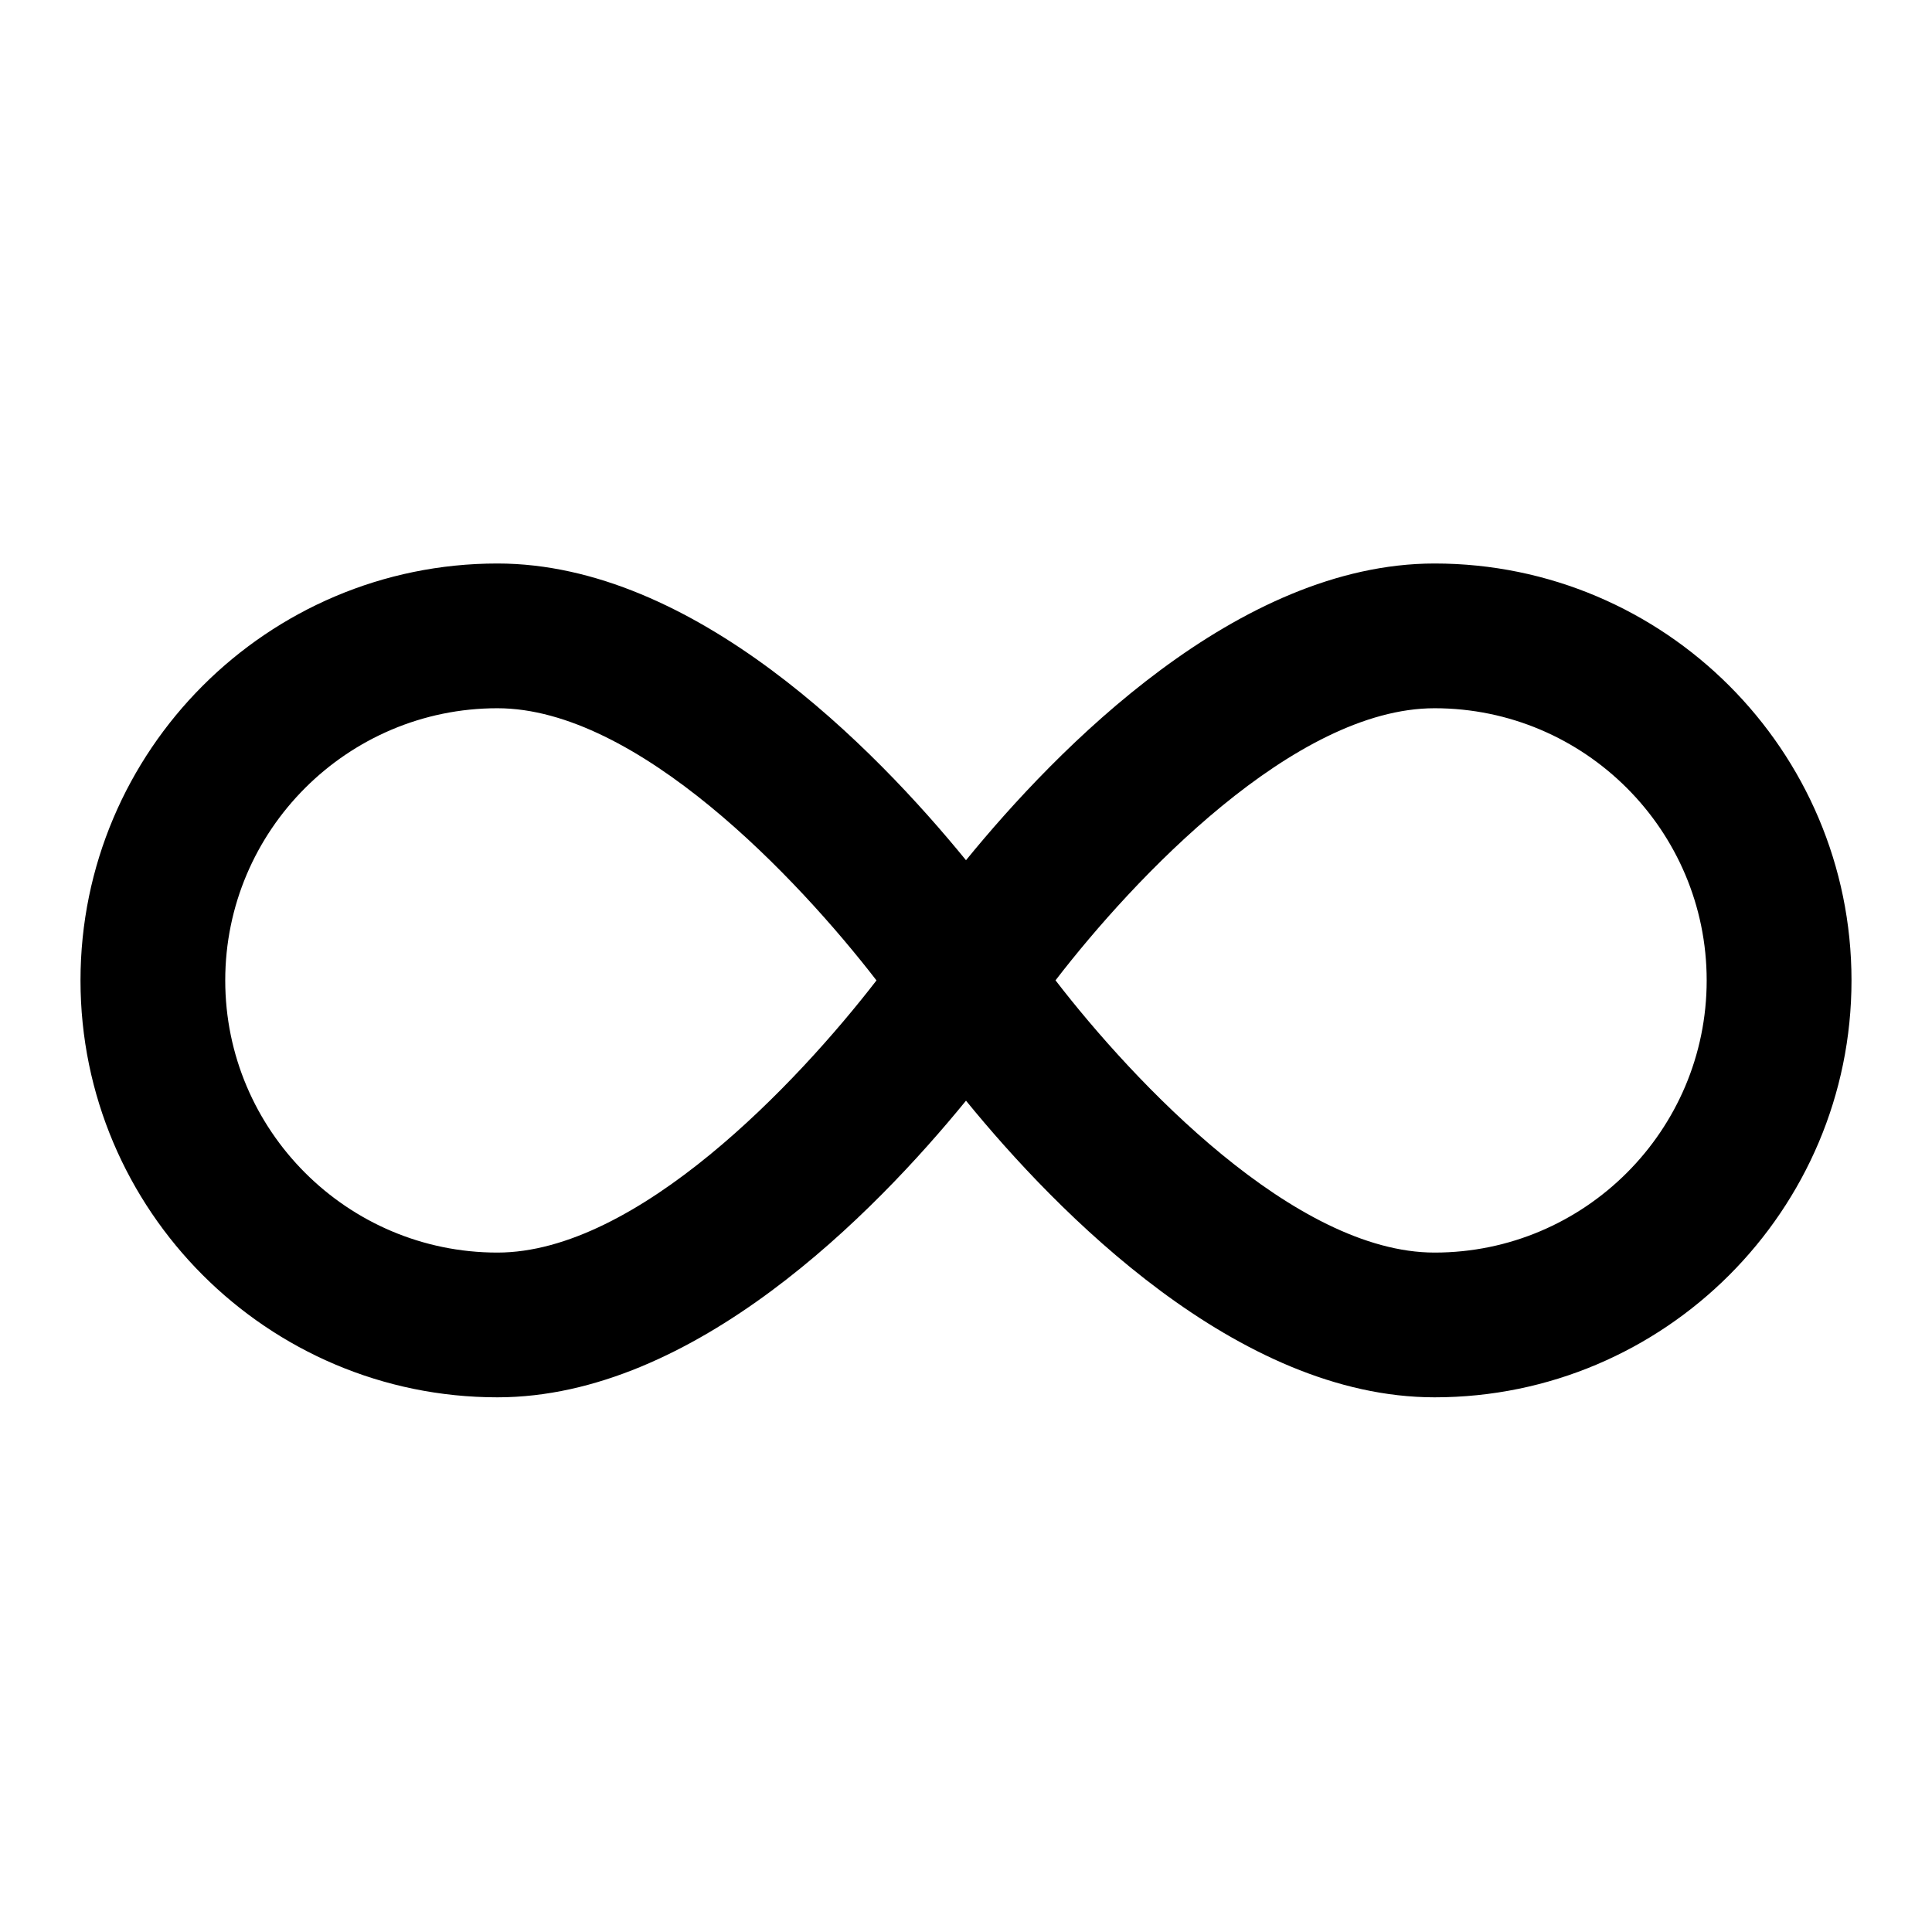 <svg width="24" height="24" viewBox="0 0 24 24" fill="none" xmlns="http://www.w3.org/2000/svg">
<path d="M17.821 7C15.376 7 13.133 9.297 12 10.686C10.867 9.297 8.625 7 6.179 7C3.323 7 1 9.323 1 12.179C1 15.035 3.323 17.358 6.179 17.358C8.625 17.358 10.867 15.062 12 13.673C13.133 15.062 15.375 17.358 17.821 17.358C20.677 17.358 23 15.035 23 12.179C23 9.323 20.677 7 17.821 7ZM6.179 15.56C4.315 15.56 2.798 14.043 2.798 12.179C2.798 10.315 4.315 8.798 6.179 8.798C7.916 8.798 9.912 10.915 10.888 12.179C9.912 13.444 7.916 15.56 6.179 15.56ZM17.821 15.56C16.084 15.56 14.086 13.442 13.112 12.178C14.085 10.914 16.078 8.798 17.821 8.798C19.685 8.798 21.201 10.315 21.201 12.179C21.201 14.043 19.685 15.56 17.821 15.56Z" fill="currentColor"/>
</svg>
